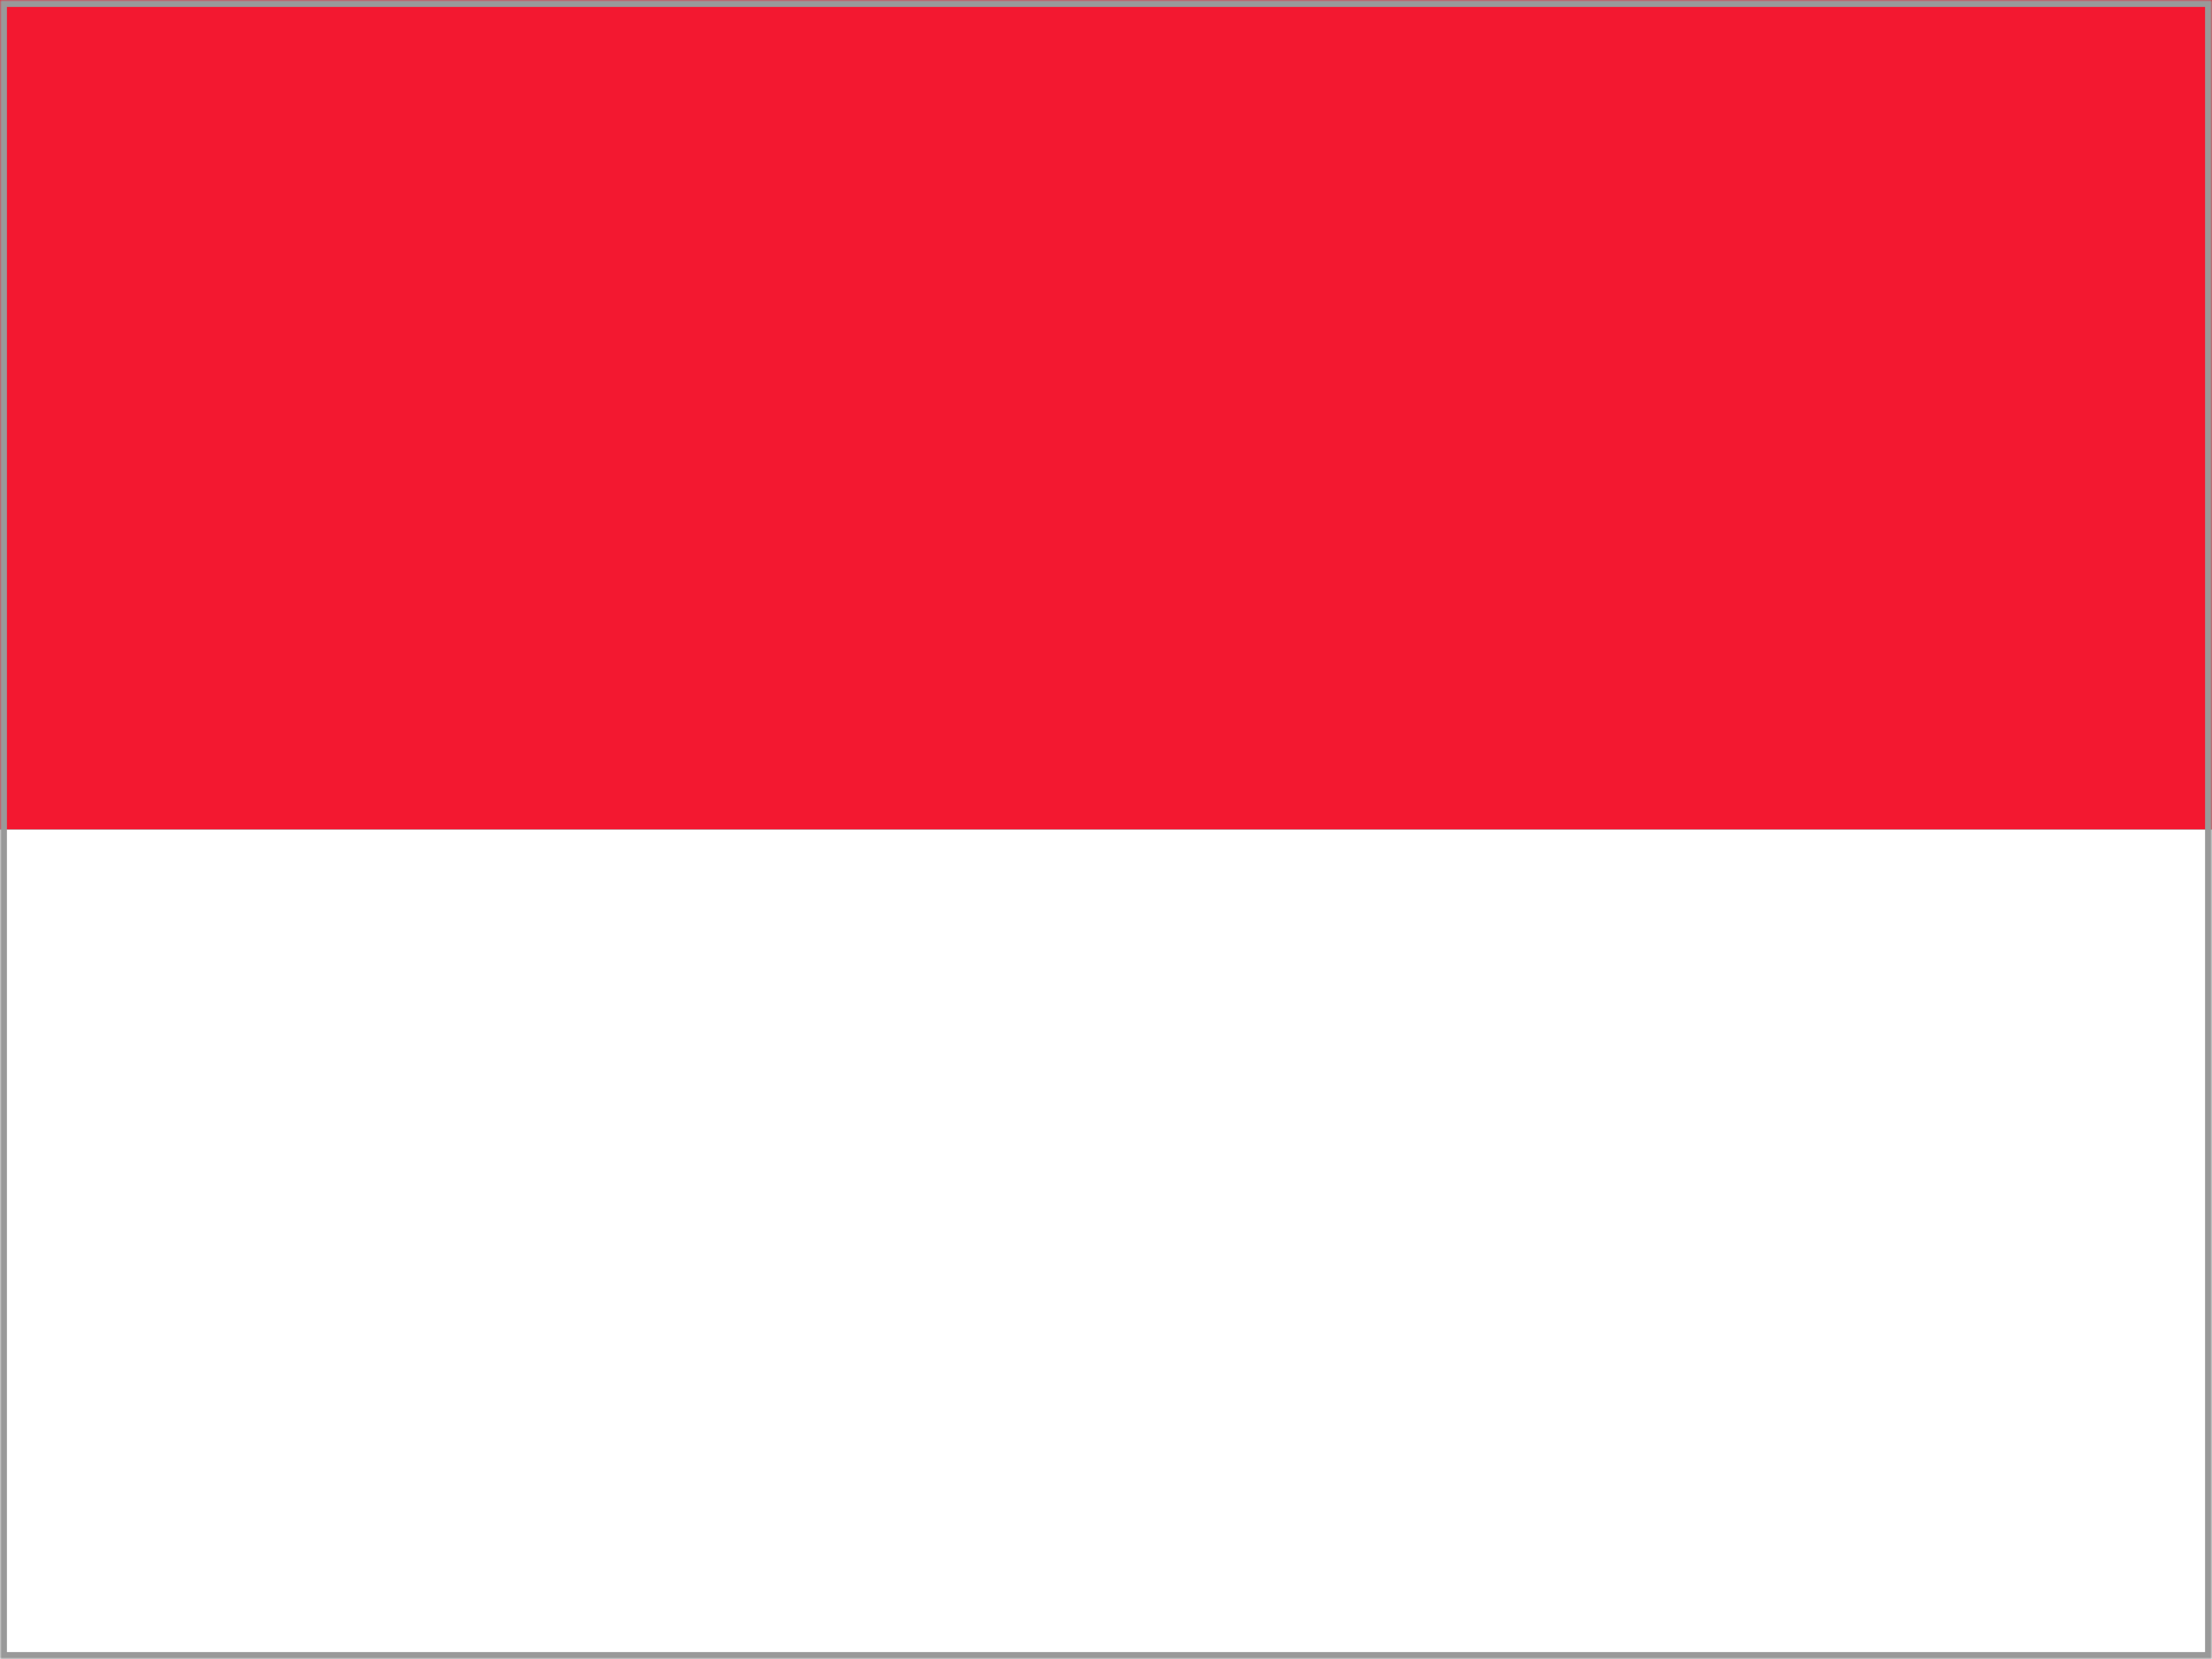 <svg xmlns="http://www.w3.org/2000/svg" width="640" height="480" viewBox="0 0 640 480" xmlns:xlink="http://www.w3.org/1999/xlink">
  <rect x="0" y="0" width="640" height="480" fill="#333333" stroke="none"/>
  <defs>
    <rect id="a" width="640" height="480"/>
    <mask id="b" width="640" height="480" x="0" y="0" fill="white">
      <use xlink:href="#a"/>
    </mask>
  </defs>
  <g fill="none" fill-rule="evenodd">
    <g fill-rule="nonzero">
      <rect width="640" height="240" fill="#F31830"/>
      <rect width="640" height="240" y="240" fill="#FFFFFF"/>
    </g>
    <use stroke="#999999" stroke-width="4" mask="url(#b)" xlink:href="#a"/>
  </g>
</svg>
